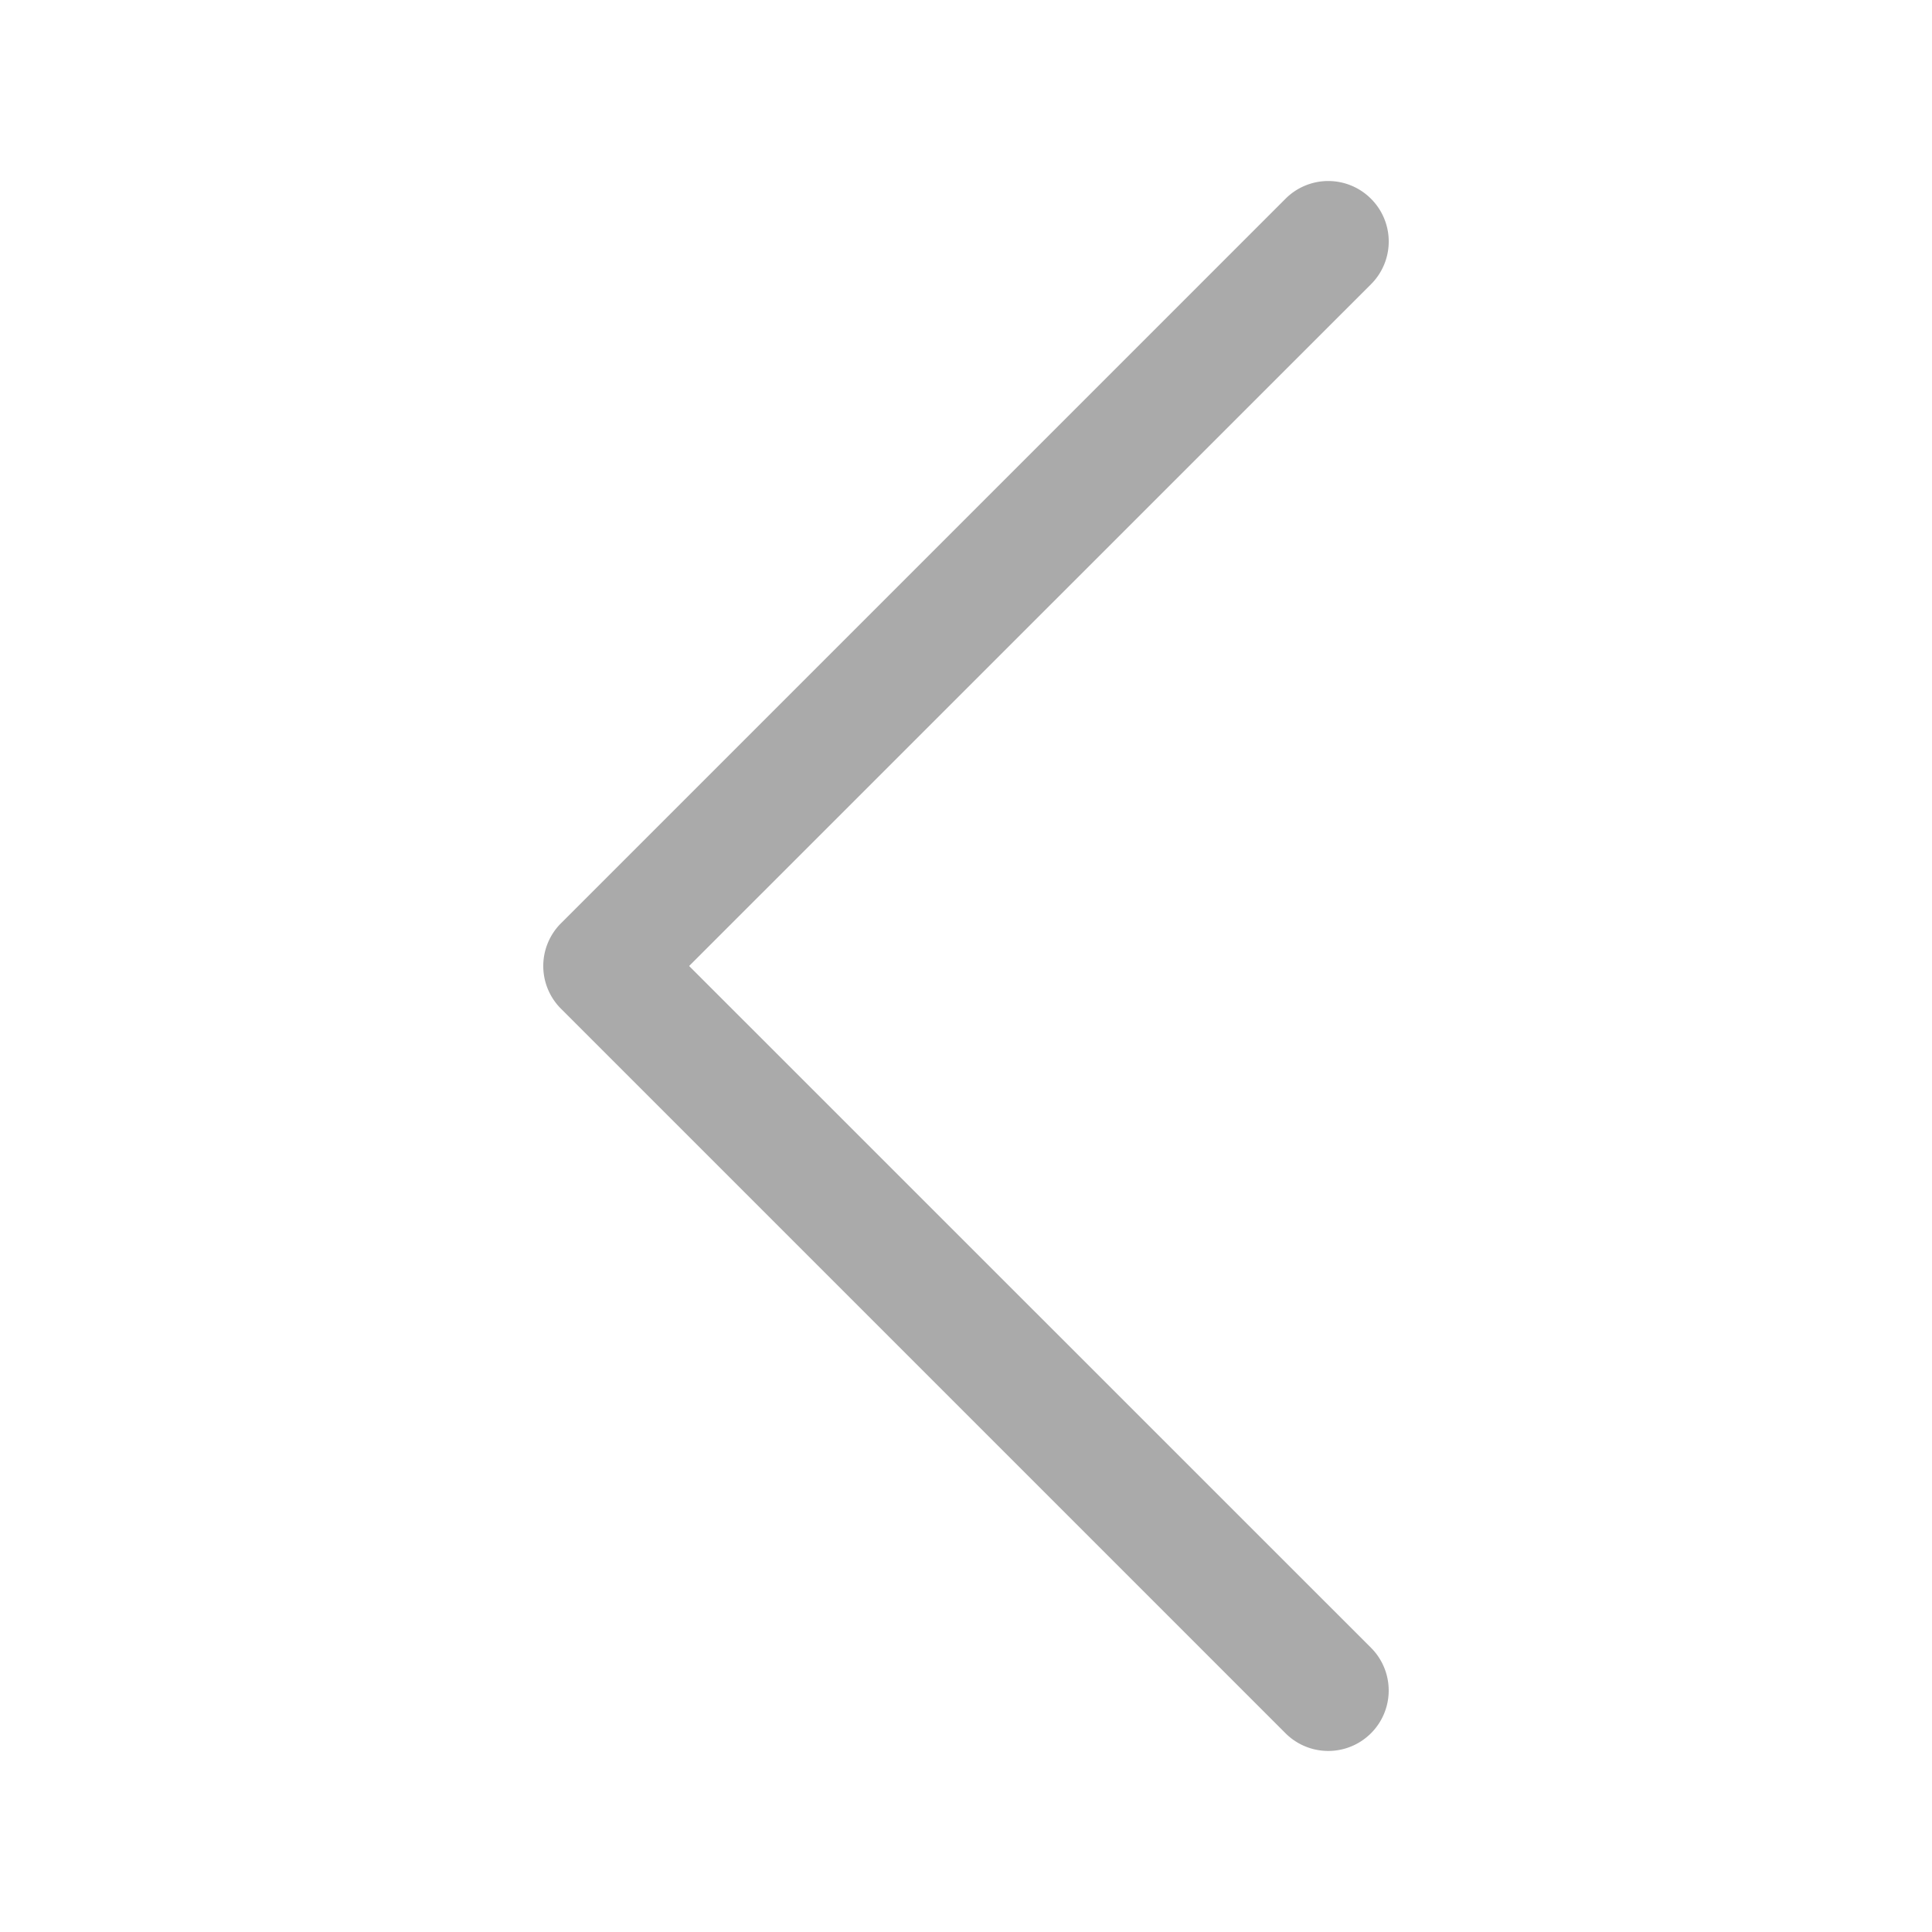 <svg xmlns='http://www.w3.org/2000/svg' width="24" height="24" viewBox='0 0 16 16' fill='#aaa'><path fill-rule='evenodd' d='M11.354 1.646a.5.5 0 0 1 0 .708L5.707 8l5.647 5.646a.5.5 0 0 1-.708.708l-6-6a.5.5 0 0 1 0-.708l6-6a.5.5 0 0 1 .708 0z'/></svg>